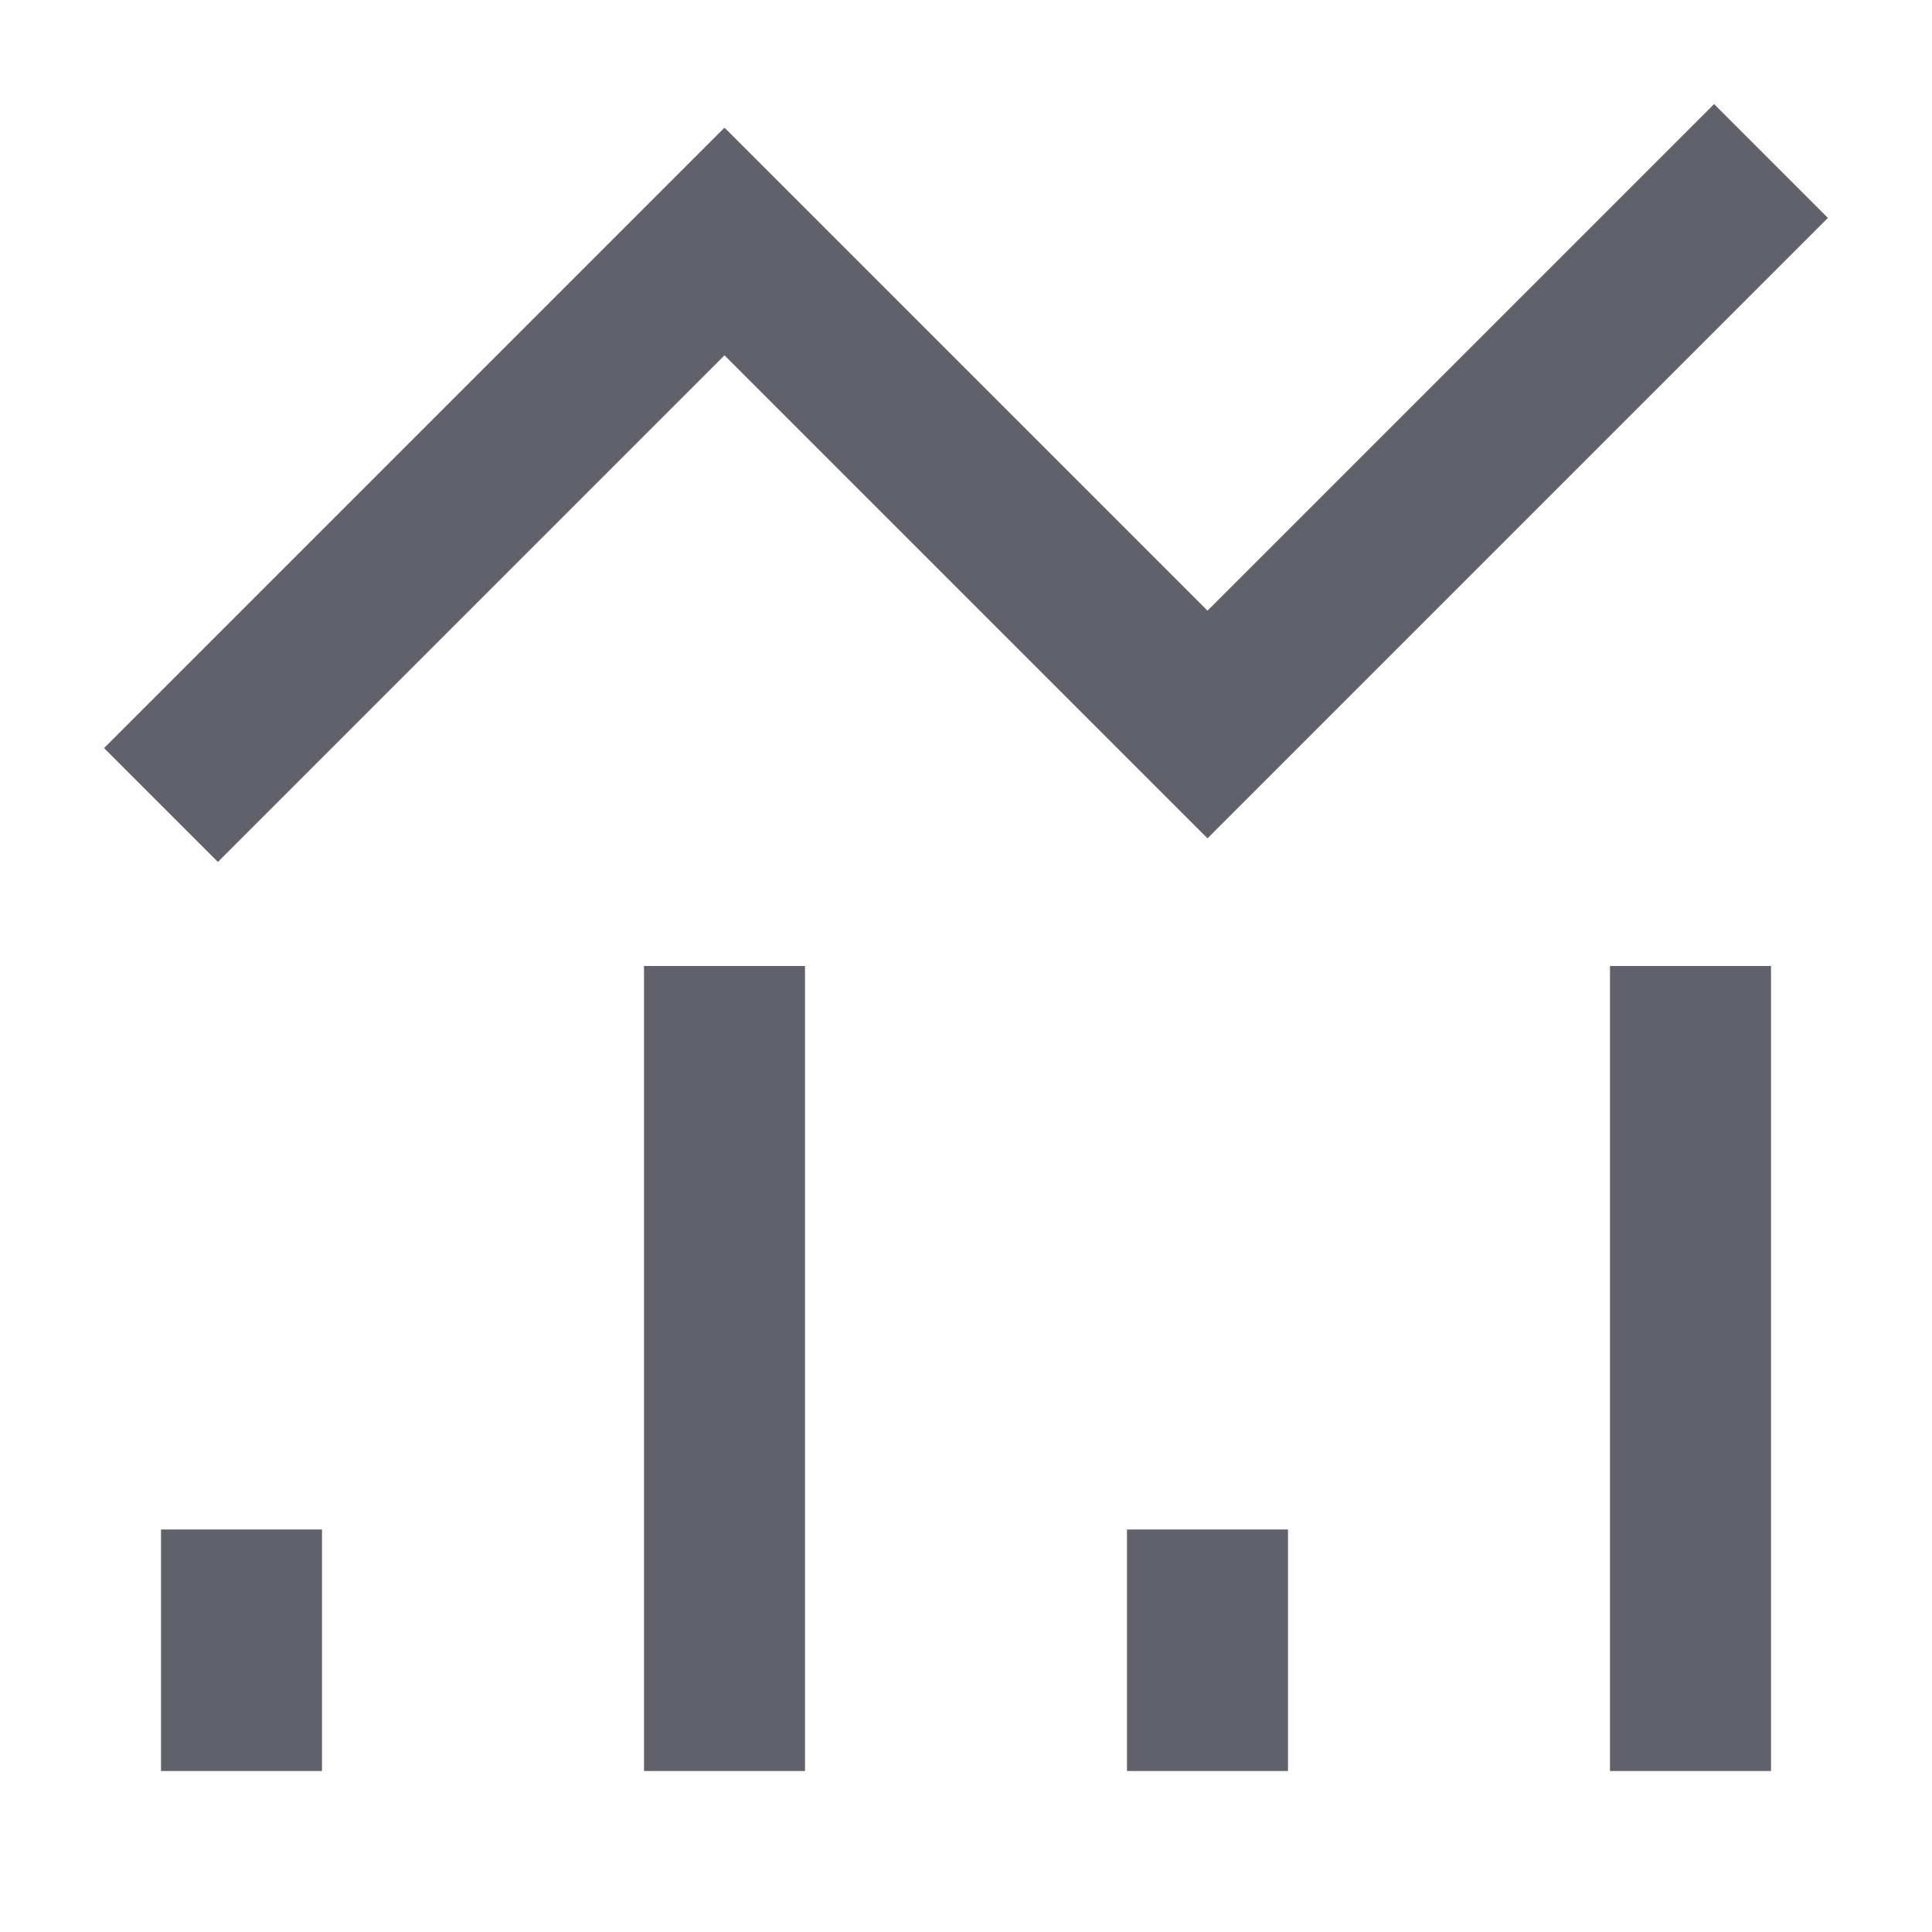 <svg xmlns="http://www.w3.org/2000/svg" height="24" width="24" viewBox="0 0 24 24"><polyline points="2 10 9 3 15 9 22 2" fill="none" stroke="#61616b" stroke-width="2" data-color="color-2"></polyline><line x1="3" y1="22" x2="3" y2="19" fill="none" stroke="#61616b" stroke-width="2"></line><line x1="9" y1="12" x2="9" y2="22" fill="none" stroke="#61616b" stroke-width="2"></line><line x1="15" y1="22" x2="15" y2="19" fill="none" stroke="#61616b" stroke-width="2"></line><line x1="21" y1="12" x2="21" y2="22" fill="none" stroke="#61616b" stroke-width="2"></line></svg>
